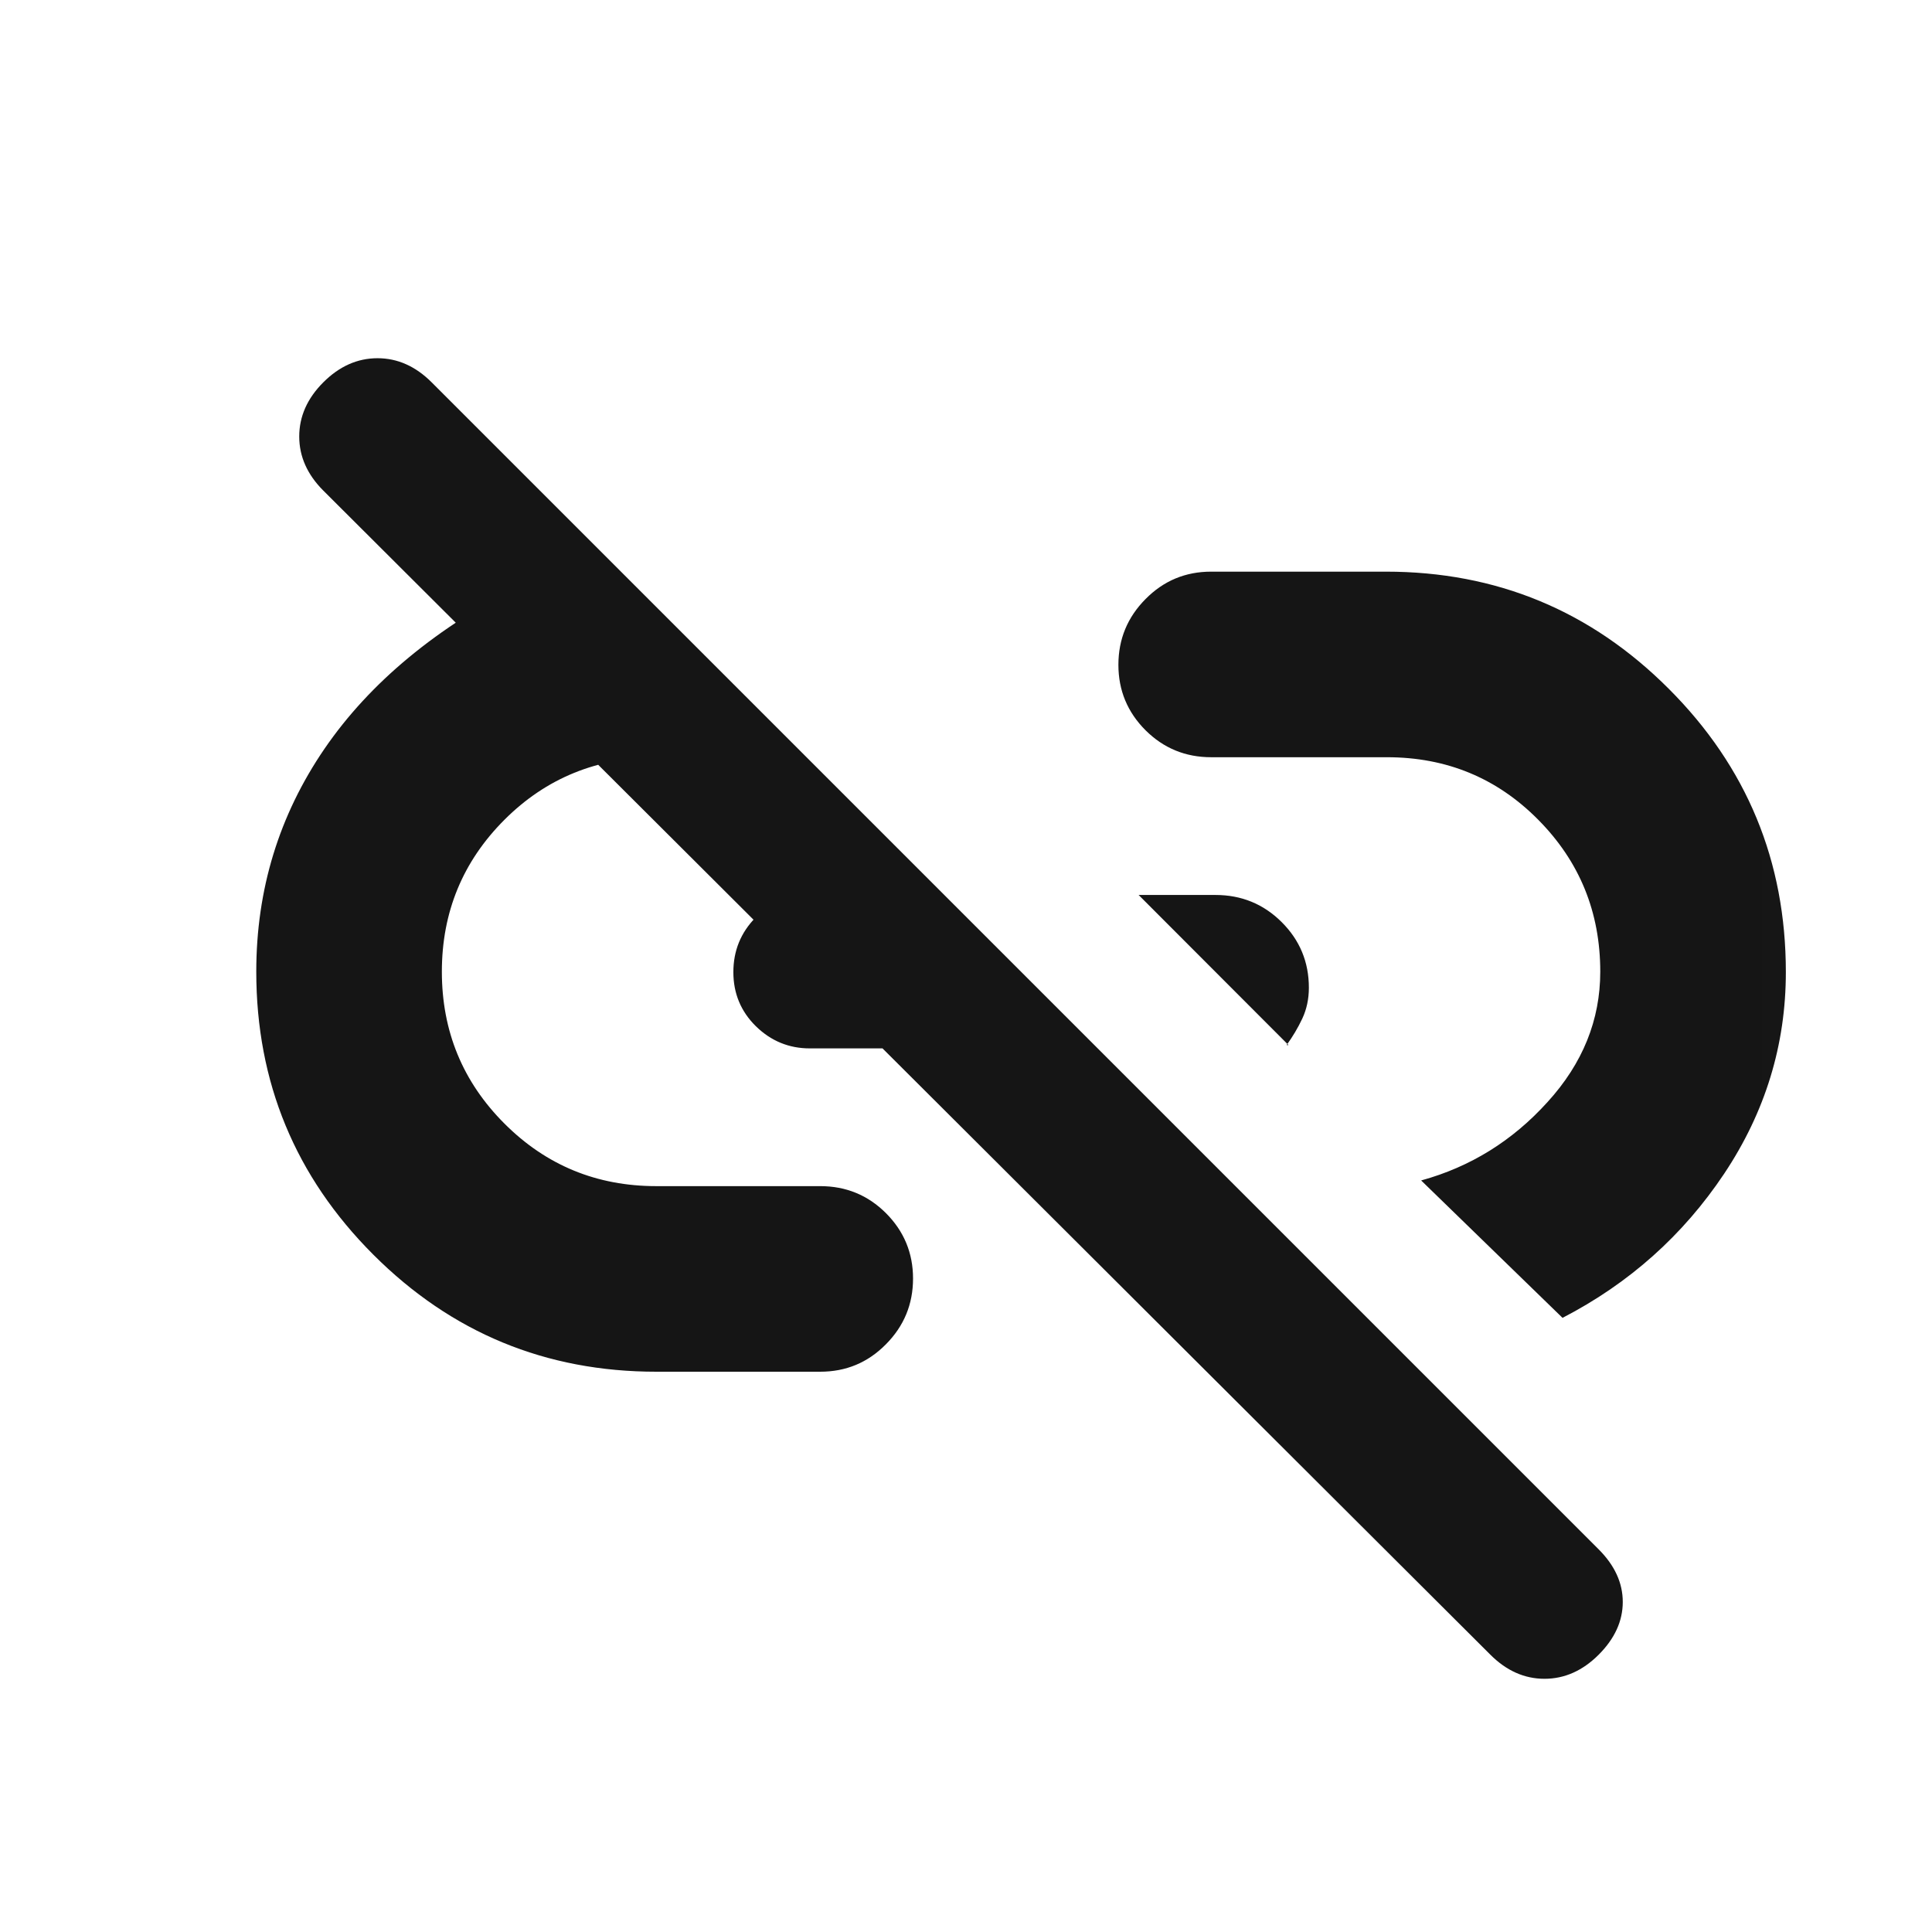 <svg width="17" height="17" viewBox="0 0 17 17" fill="none" xmlns="http://www.w3.org/2000/svg">
<mask id="mask0_1025_7912" style="mask-type:alpha" maskUnits="userSpaceOnUse" x="0" y="0" width="17" height="17">
<rect x="0.984" y="0.55" width="16" height="16" fill="#D9D9D9"/>
</mask>
<g mask="url(#mask0_1025_7912)">
<path d="M13.749 11.596L12.505 10.387C12.938 10.268 13.309 10.038 13.617 9.697C13.927 9.357 14.081 8.974 14.081 8.55C14.081 8.026 13.899 7.58 13.535 7.213C13.172 6.846 12.728 6.663 12.204 6.663H10.658C10.431 6.663 10.239 6.584 10.08 6.426C9.921 6.267 9.841 6.075 9.841 5.85C9.841 5.624 9.921 5.431 10.08 5.271C10.239 5.11 10.431 5.03 10.658 5.03H12.194C13.167 5.03 13.997 5.373 14.684 6.061C15.371 6.748 15.714 7.579 15.714 8.554C15.714 9.194 15.533 9.785 15.171 10.328C14.809 10.87 14.335 11.293 13.749 11.596ZM11.338 9.196L10.019 7.875H10.695C10.923 7.875 11.117 7.954 11.277 8.113C11.437 8.272 11.517 8.465 11.517 8.691C11.517 8.791 11.497 8.882 11.459 8.963C11.421 9.044 11.375 9.121 11.321 9.196H11.338ZM14.067 14.56C13.926 14.701 13.767 14.772 13.59 14.772C13.414 14.772 13.255 14.701 13.114 14.56L2.845 4.317C2.704 4.176 2.633 4.017 2.633 3.841C2.633 3.664 2.704 3.505 2.845 3.364C2.986 3.223 3.145 3.152 3.322 3.152C3.498 3.152 3.657 3.223 3.798 3.364L14.067 13.633C14.208 13.774 14.279 13.928 14.279 14.096C14.279 14.264 14.208 14.419 14.067 14.56ZM5.775 12.07C4.802 12.07 3.972 11.727 3.285 11.04C2.598 10.353 2.255 9.523 2.255 8.55C2.255 7.827 2.455 7.174 2.855 6.589C3.255 6.005 3.845 5.517 4.622 5.126L6.109 6.663H5.792C5.257 6.663 4.806 6.846 4.439 7.213C4.072 7.58 3.888 8.026 3.888 8.55C3.888 9.074 4.072 9.52 4.439 9.887C4.806 10.254 5.251 10.437 5.775 10.437H7.217C7.444 10.437 7.636 10.516 7.795 10.674C7.954 10.833 8.034 11.025 8.034 11.25C8.034 11.476 7.954 11.669 7.795 11.829C7.636 11.99 7.444 12.07 7.217 12.07H5.775ZM7.126 9.225C6.942 9.225 6.784 9.16 6.651 9.03C6.519 8.9 6.453 8.741 6.453 8.554C6.453 8.366 6.518 8.206 6.649 8.073C6.779 7.941 6.939 7.875 7.128 7.875H7.348L8.682 9.225H7.126Z" fill="#151515"/>
</g>
</svg>
